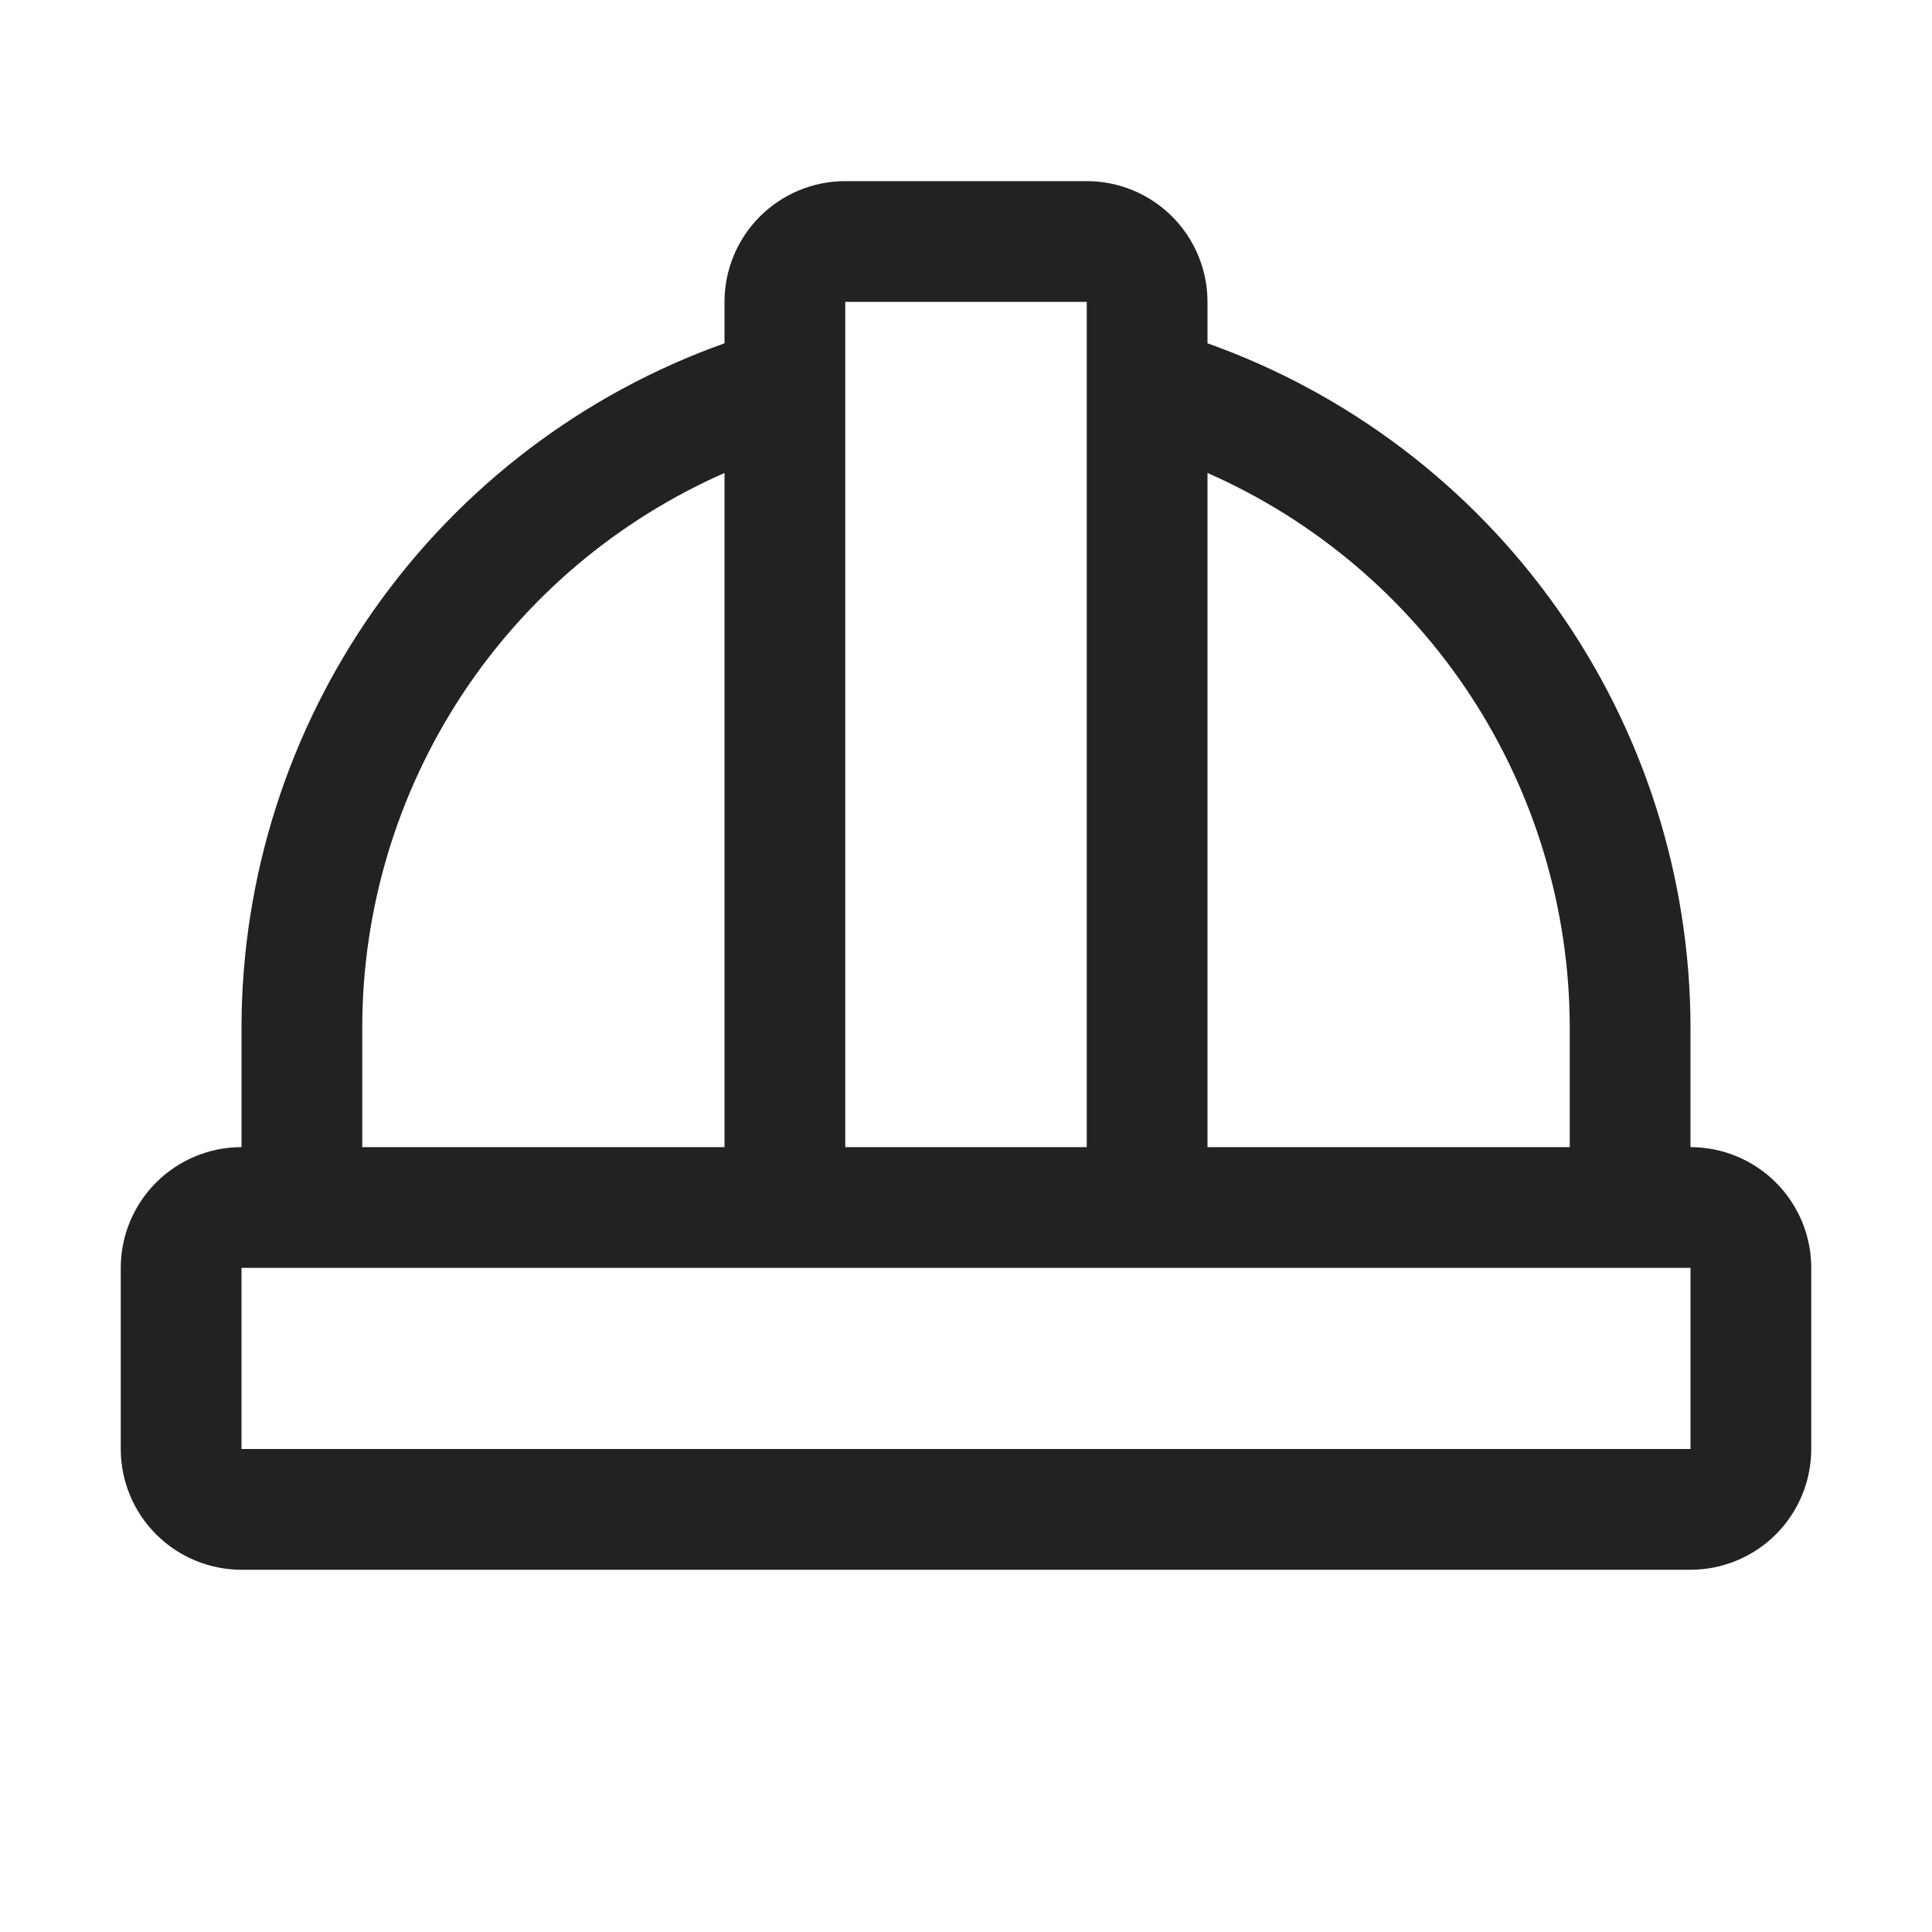 <svg width="32" height="32" viewBox="0 0 32 32" fill="none" xmlns="http://www.w3.org/2000/svg">
<path d="M28 19V17C27.993 14.52 27.221 12.103 25.79 10.078C24.358 8.053 22.336 6.519 20 5.686V5C20 4.47 19.789 3.961 19.414 3.586C19.039 3.211 18.53 3 18 3H14C13.47 3 12.961 3.211 12.586 3.586C12.211 3.961 12 4.47 12 5V5.686C9.664 6.519 7.642 8.053 6.21 10.078C4.779 12.103 4.007 14.52 4 17V19C3.47 19 2.961 19.211 2.586 19.586C2.211 19.961 2 20.47 2 21V24C2 24.53 2.211 25.039 2.586 25.414C2.961 25.789 3.47 26 4 26H28C28.53 26 29.039 25.789 29.414 25.414C29.789 25.039 30 24.53 30 24V21C30 20.47 29.789 19.961 29.414 19.586C29.039 19.211 28.53 19 28 19ZM26 17V19H20V7.834C21.78 8.617 23.294 9.9 24.36 11.527C25.425 13.154 25.994 15.055 26 17ZM18 5V19H14V5H18ZM6 17C6.005 15.055 6.575 13.154 7.64 11.527C8.705 9.9 10.22 8.617 12 7.834V19H6V17ZM28 24H4V21H28V24Z" fill="#222222"/>
</svg>
